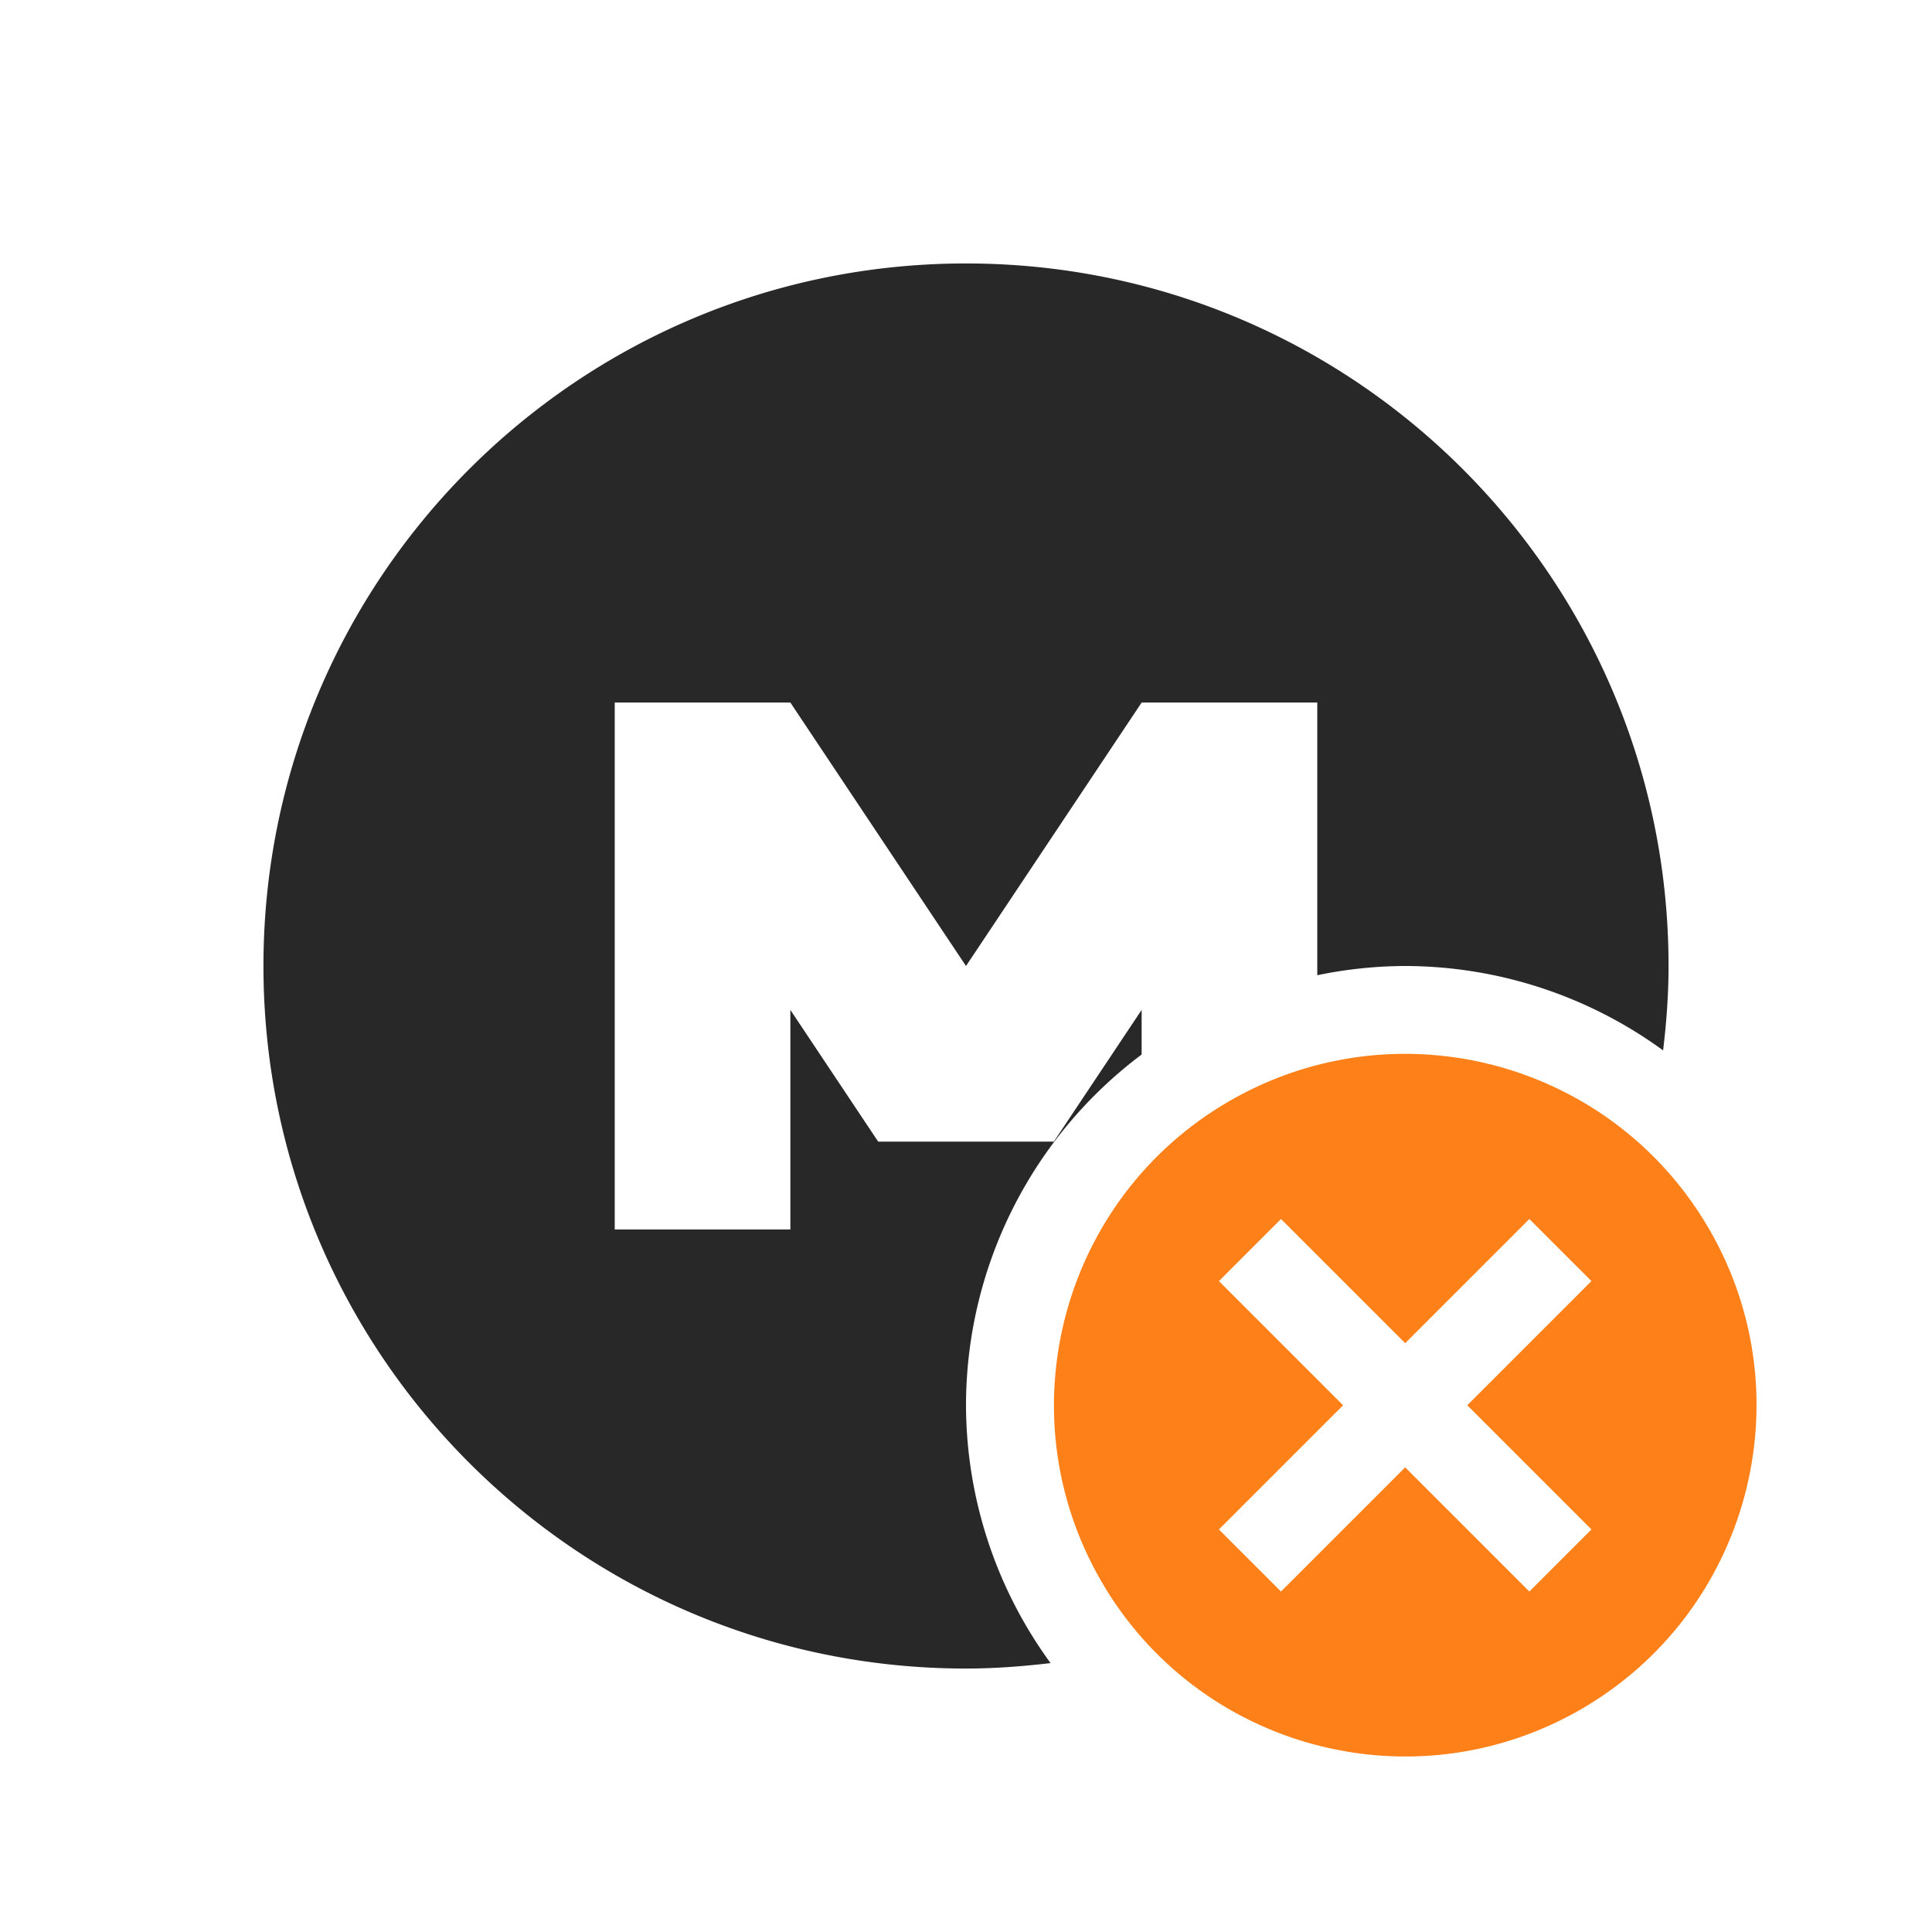 <svg width="22" height="22" version="1.1" xmlns="http://www.w3.org/2000/svg">
  <defs>
    <style id="current-color-scheme" type="text/css">.ColorScheme-Text { color:#282828; } .ColorScheme-Highlight { color:#458588; } .ColorScheme-NeutralText { color:#fe8019; } .ColorScheme-PositiveText { color:#689d6a; } .ColorScheme-NegativeText { color:#fb4934; }</style>
  </defs>
  <path class="ColorScheme-NeutralText" d="m16.28 12.01c-0.768-0.054-1.562 0.113-2.279 0.527-1.913 1.105-2.567 3.552-1.463 5.465s3.55 2.567 5.463 1.463c1.913-1.105 2.569-3.55 1.465-5.463-0.69-1.196-1.905-1.902-3.186-1.992zm-1.693 1.871 1.414 1.414 1.414-1.414 0.707 0.707-1.414 1.414 1.414 1.414-0.707 0.707-1.414-1.414-1.414 1.414-0.707-0.707 1.414-1.414-1.414-1.414 0.707-0.707z" fill="currentColor"/>
  <path class="ColorScheme-Text" d="m11 3c-4.418 0-8 3.579-8 8 0 4.418 3.579 8 8 8 0.326 0 0.647-0.025 0.963-0.062a5 5 0 0 1-0.963-2.938 5 5 0 0 1 2-3.992v-0.508l-1 1.5h-2l-1-1.5v2.5h-2v-6h2l2 3 2-3h2v3.105a5 5 0 0 1 1-0.105 5 5 0 0 1 2.938 0.961c0.038-0.316 0.062-0.635 0.062-0.961 0-4.418-3.579-8-8-8z" fill="currentColor"/>
</svg>
